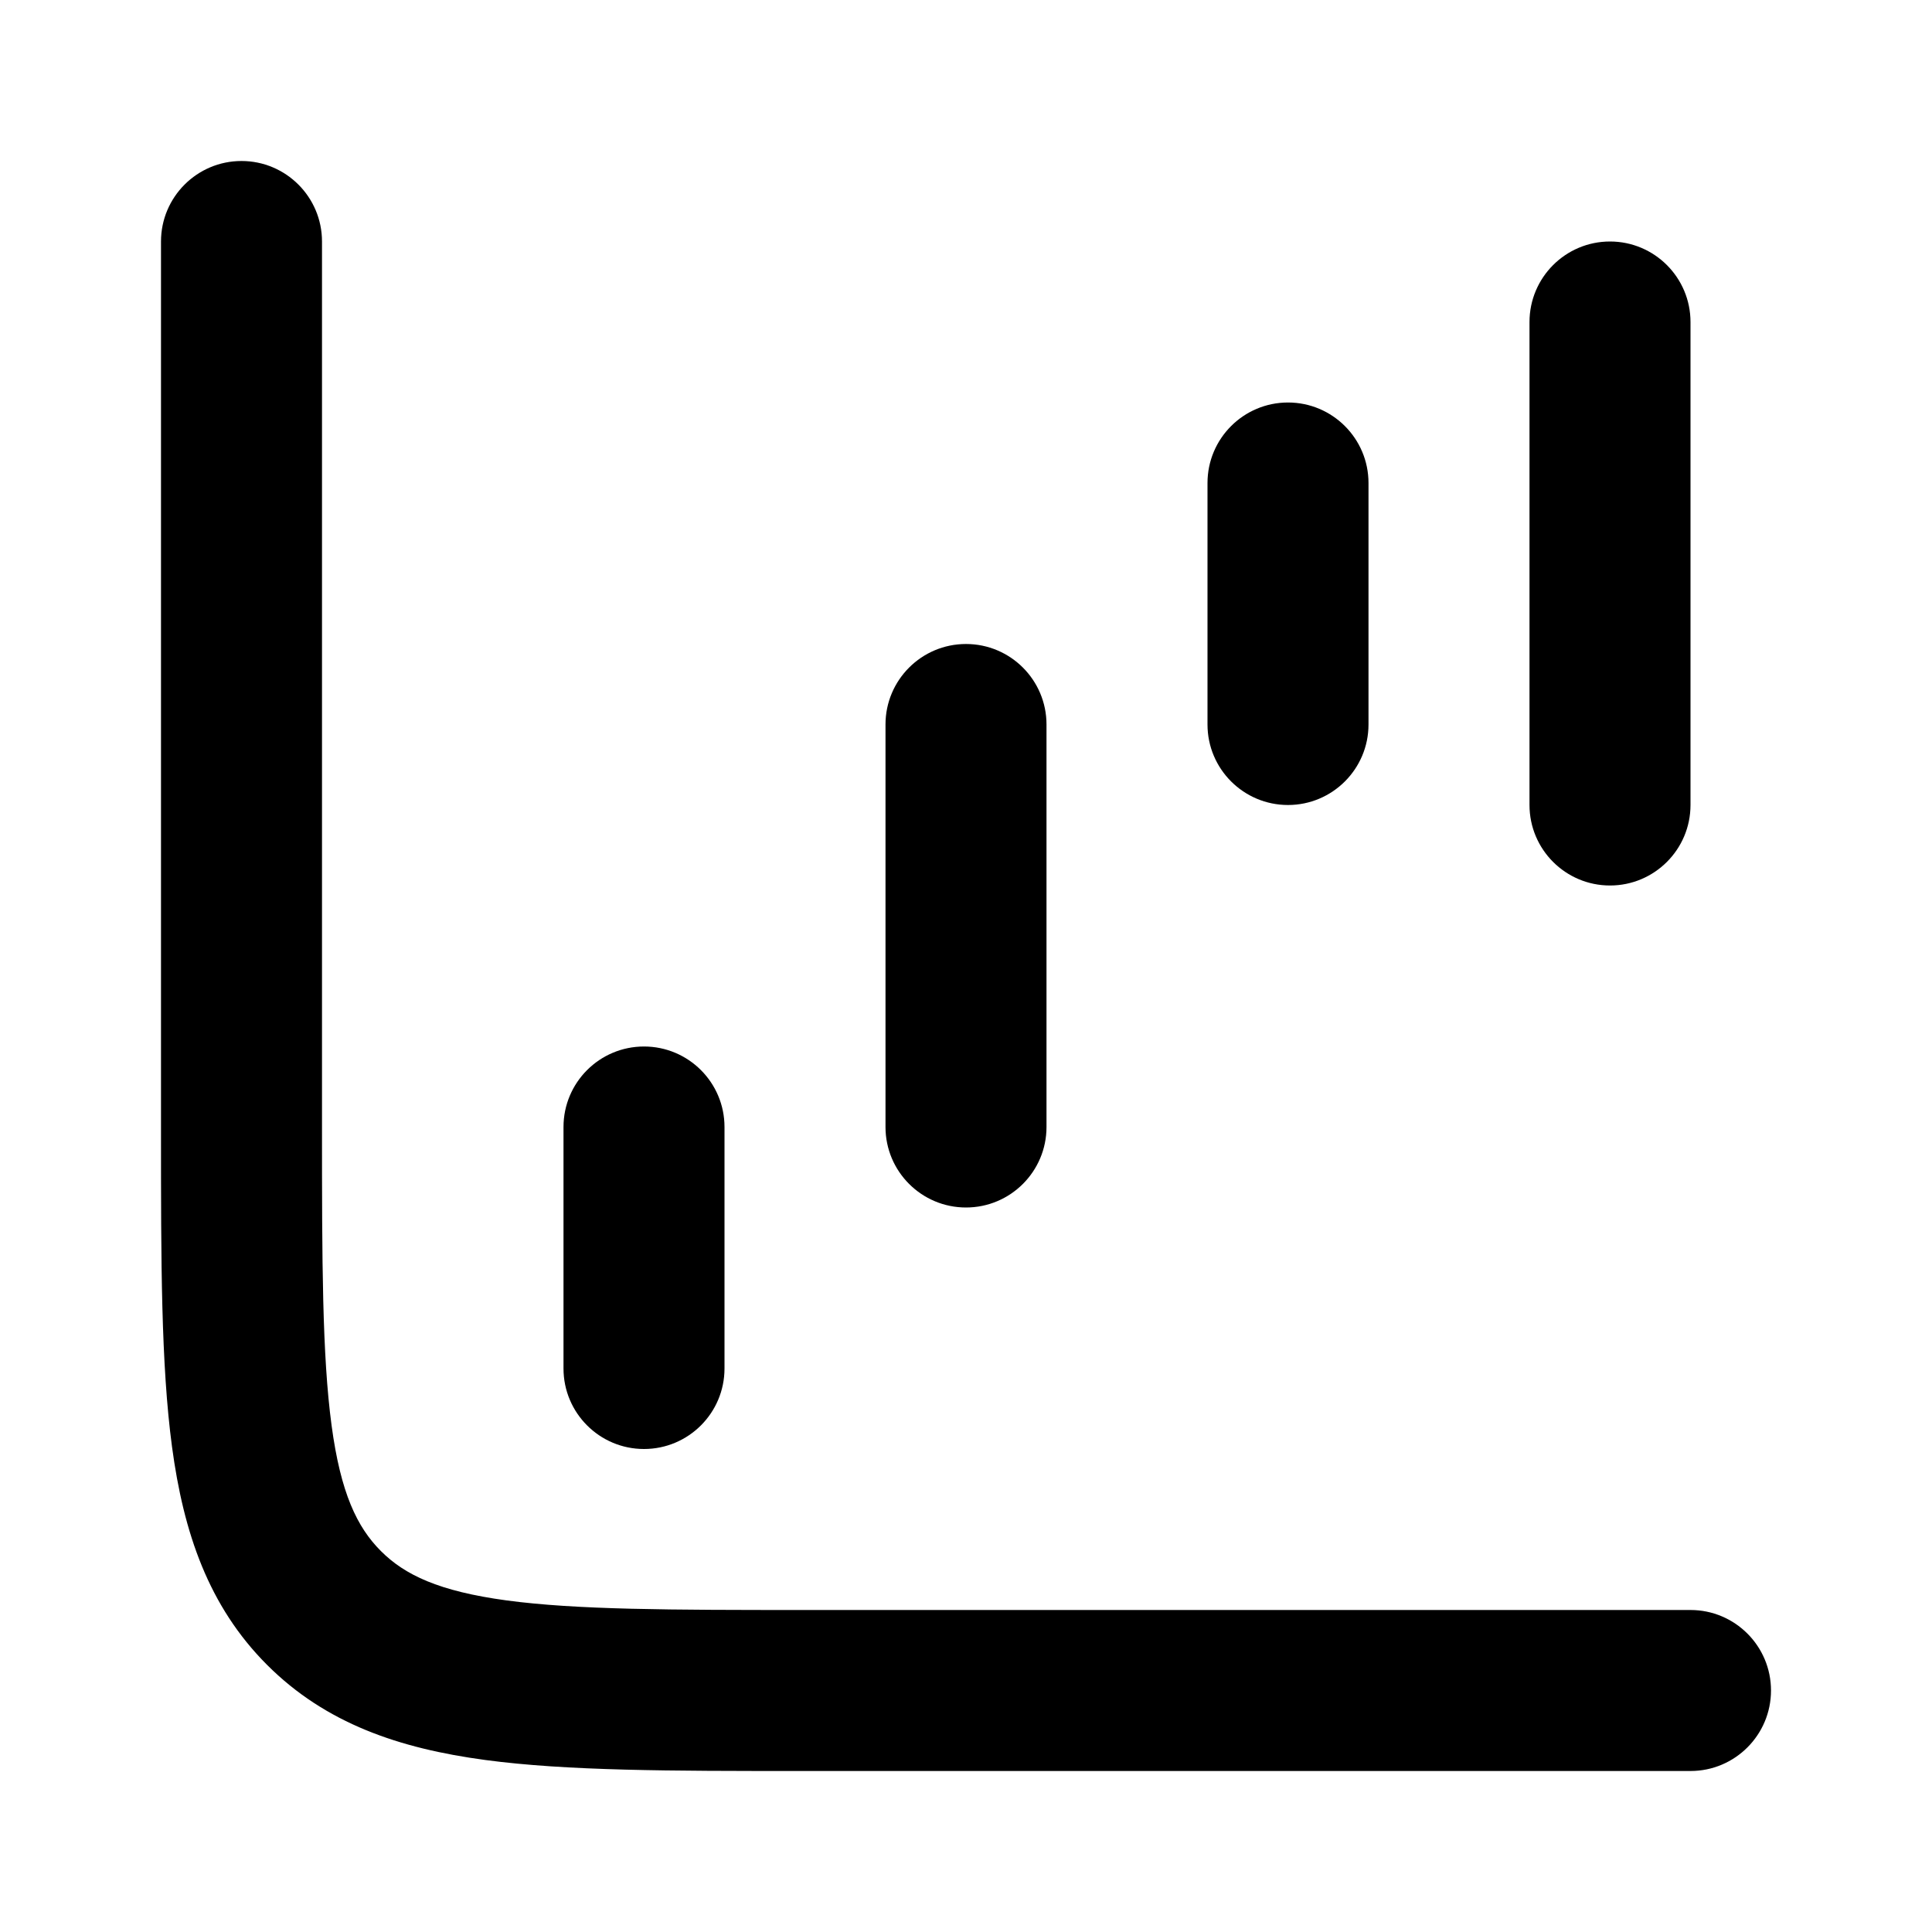 <svg width="24" height="24" viewBox="0 0 24 24" xmlns="http://www.w3.org/2000/svg">
    <path class="pr-icon-bulk-secondary" fill-rule="evenodd" clip-rule="evenodd" d="M8 18C7.448 18 7 17.552 7 17L7 14C7 13.448 7.448 13 8 13C8.552 13 9 13.448 9 14L9 17C9 17.552 8.552 18 8 18Z" />
    <path class="pr-icon-bulk-primary" fill-rule="evenodd" clip-rule="evenodd" d="M12 15C11.448 15 11 14.552 11 14L11 9C11 8.448 11.448 8 12 8C12.552 8 13 8.448 13 9L13 14C13 14.552 12.552 15 12 15Z" />
    <path class="pr-icon-bulk-secondary" fill-rule="evenodd" clip-rule="evenodd" d="M16 10C15.448 10 15 9.552 15 9L15 6C15 5.448 15.448 5 16 5C16.552 5 17 5.448 17 6L17 9C17 9.552 16.552 10 16 10Z" />
    <path class="pr-icon-bulk-primary" fill-rule="evenodd" clip-rule="evenodd" d="M20 11C19.448 11 19 10.552 19 10L19 4C19 3.448 19.448 3 20 3C20.552 3 21 3.448 21 4L21 10C21 10.552 20.552 11 20 11Z" />
    <path class="pr-icon-bulk-primary" fill-rule="evenodd" clip-rule="evenodd" d="M3 2C3.552 2 4 2.448 4 3V14C4 15.678 4.002 16.836 4.119 17.707C4.232 18.549 4.436 18.972 4.732 19.268C5.028 19.564 5.451 19.767 6.293 19.881C7.164 19.998 8.322 20 10 20H21C21.552 20 22 20.448 22 21C22 21.552 21.552 22 21 22H9.928C8.339 22 7.046 22 6.026 21.863C4.962 21.72 4.047 21.411 3.318 20.682C2.589 19.953 2.28 19.038 2.137 17.974C2 16.954 2 15.661 2 14.072L2 3C2 2.448 2.448 2 3 2Z" />
</svg>
